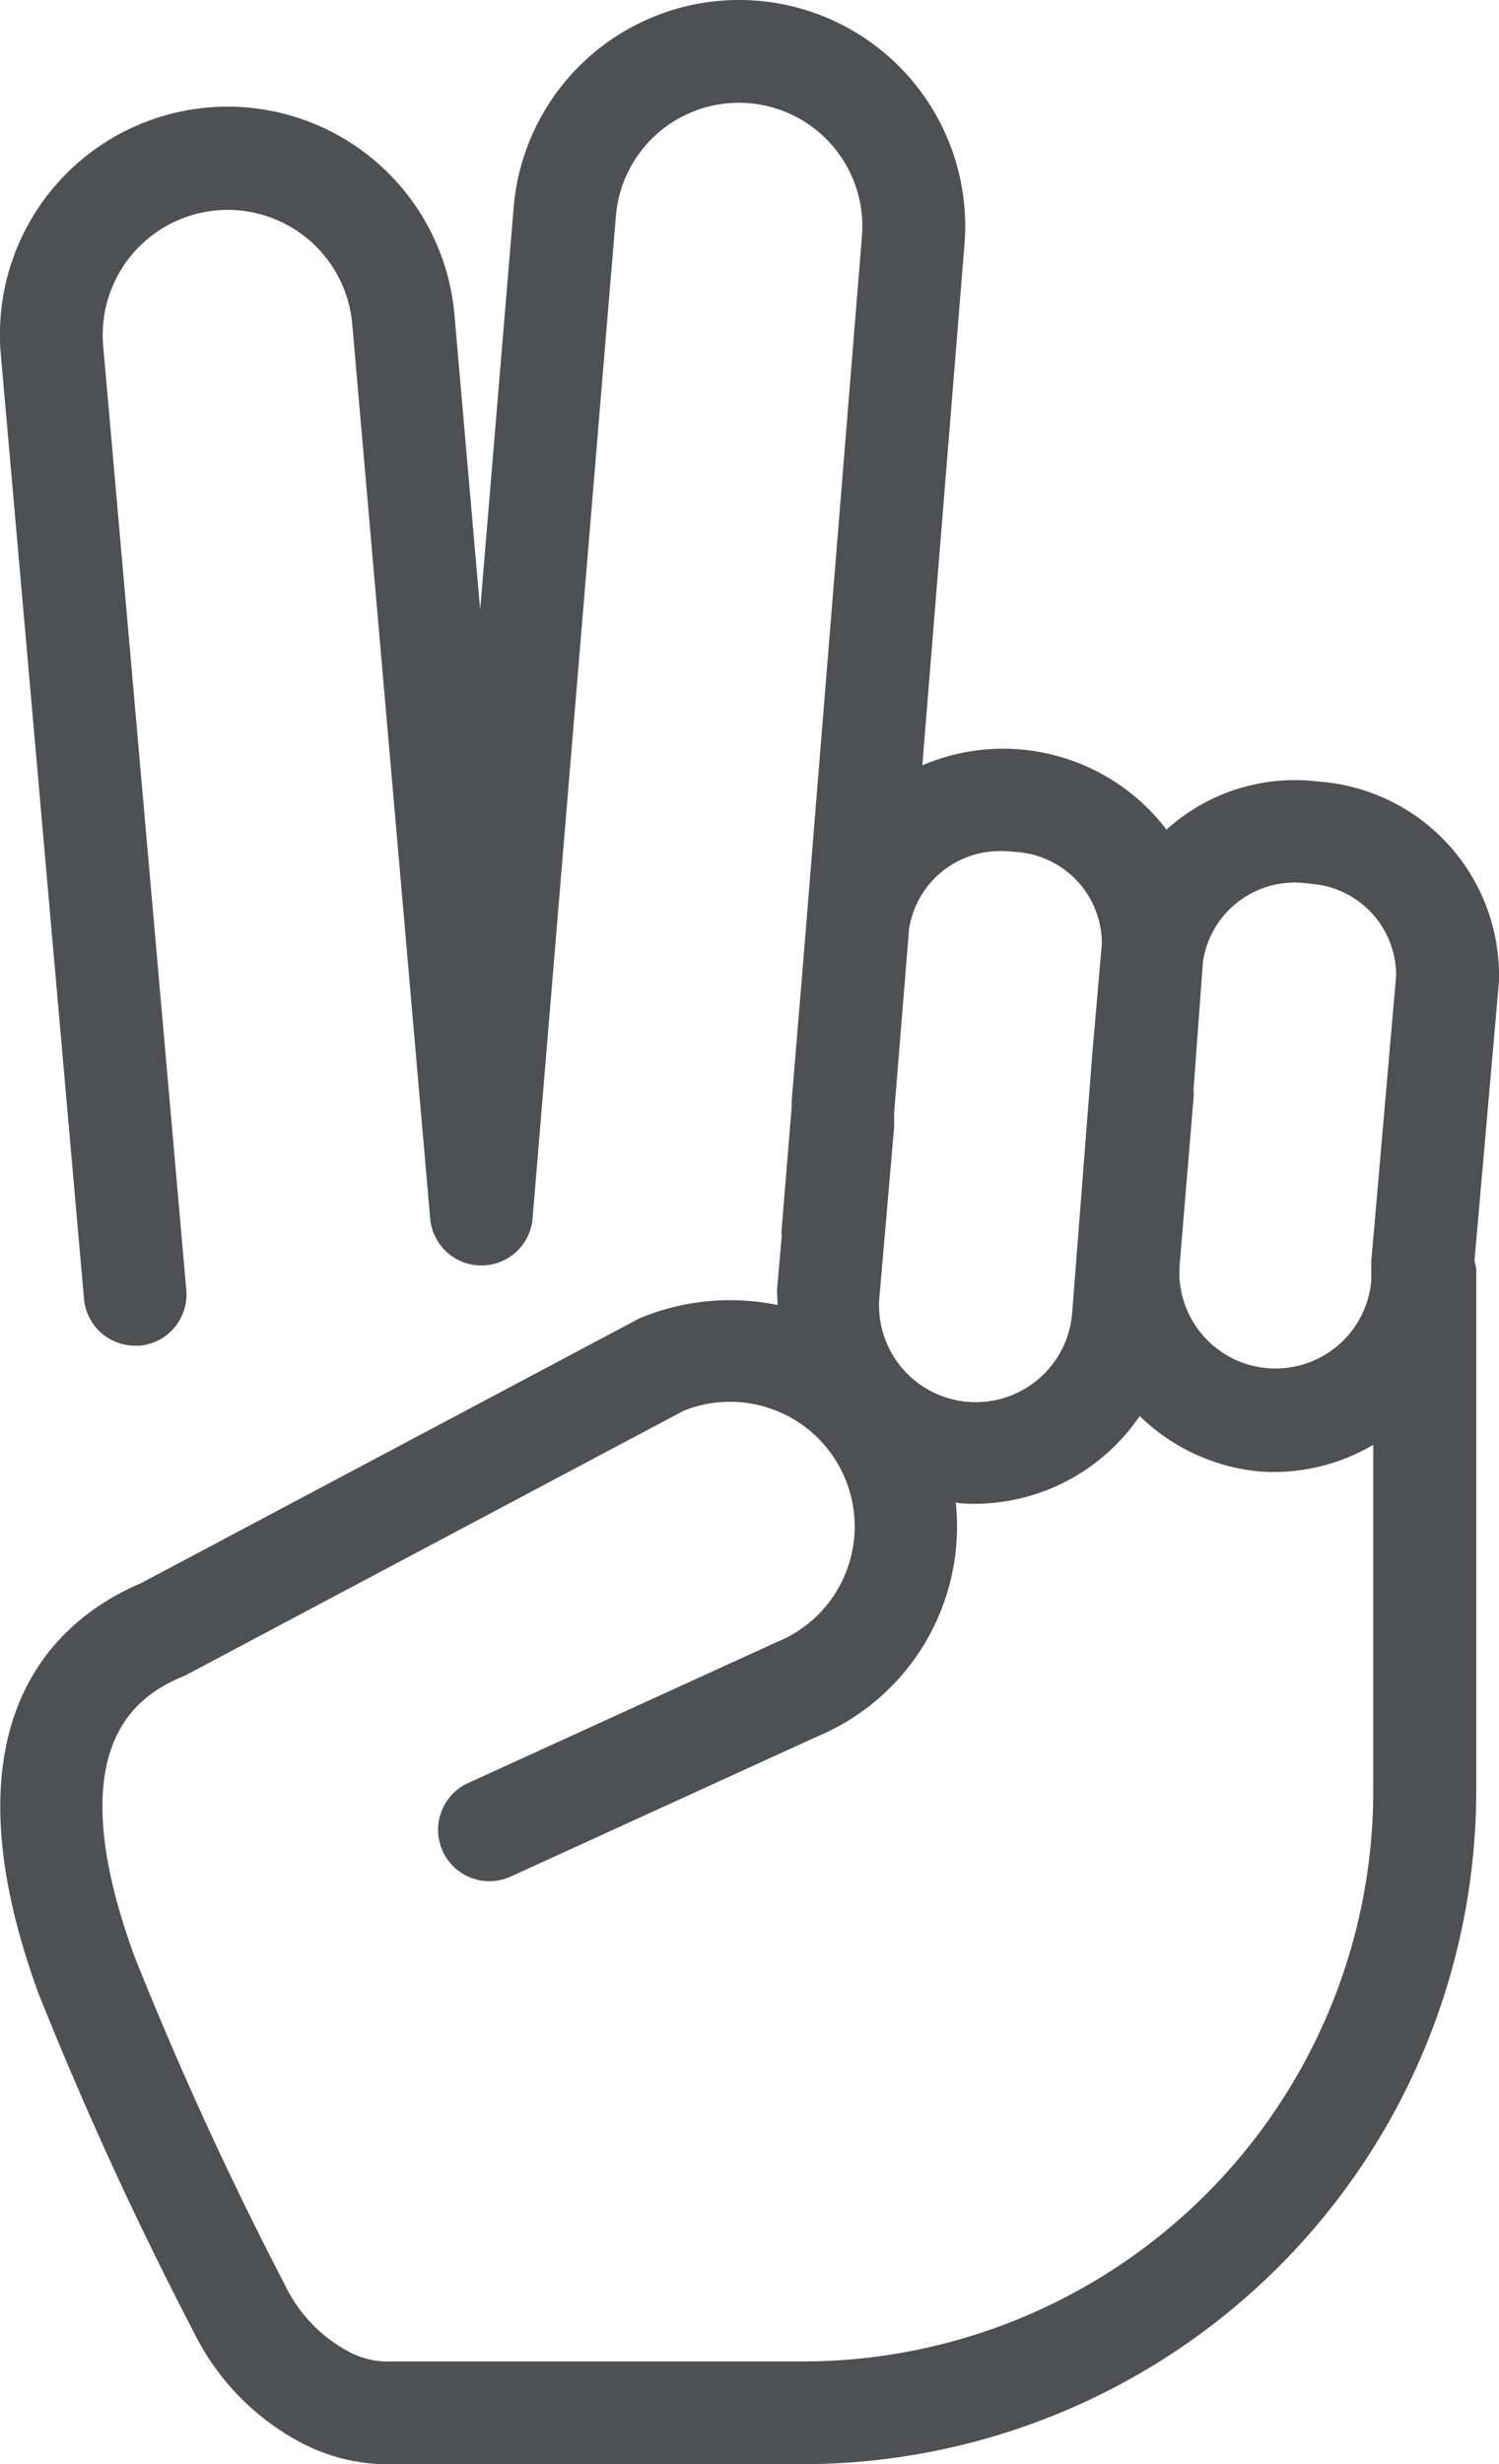 <svg xmlns="http://www.w3.org/2000/svg" width="185.203" height="304.354" viewBox="0 0 185.203 304.354">
  <path id="hand-peace-expanded" d="M194.6,121.307a24.017,24.017,0,0,0-22.342-24.747,23.624,23.624,0,0,0-18.731,5.939,25.381,25.381,0,0,0-30.165-7.944l5.19-64.132A27.941,27.941,0,0,0,72.88,25.531L68.73,75.323,65.558,38.977A28.13,28.13,0,1,0,9.516,43.92L19.783,160.451a6.345,6.345,0,0,0,6.314,5.787h.565a6.345,6.345,0,0,0,5.762-6.872L22.162,42.822a15.443,15.443,0,1,1,30.765-2.729L62.556,150.54a6.345,6.345,0,0,0,6.345,5.793h0a6.345,6.345,0,0,0,6.307-5.819l10.3-123.892a15.251,15.251,0,1,1,30.381,2.716l-7.4,91.372-1.269,15.229v.812l-1.269,15.47c0,.146.051.273.044.419l-.558,6.345c-.063.755.038,1.485.044,2.234a29.068,29.068,0,0,0-17.031,1.624L26.851,195.56c-10.076,4.283-25.14,16.5-12.729,50.585a459.716,459.716,0,0,0,19.2,41.879,30.876,30.876,0,0,0,13.661,13.9,23.046,23.046,0,0,0,9.784,2.462h51.9A83.314,83.314,0,0,0,191.8,221.265V156.9a6.063,6.063,0,0,0-.222-1.123Zm-23.478-12.126A11.345,11.345,0,0,1,181.9,120.539l-3.071,35.28v2.386a11.878,11.878,0,1,1-23.668-2.05l1.707-20.464a6.417,6.417,0,0,0,0-1.047l1.117-15.229.051-.635a11.466,11.466,0,0,1,13.135-9.6Zm-49.411,5.679a11.352,11.352,0,0,1,11.466-9.708,12.807,12.807,0,0,1,1.618.1,11.339,11.339,0,0,1,10.743,11.364l-1.2,13.814v.057l-2.462,31.65a11.947,11.947,0,1,1-23.8-2.088l1.8-20.768v-1.777l1.466-18.04ZM108.642,291.7H56.96a10.152,10.152,0,0,1-4.232-1.091,18.262,18.262,0,0,1-8.084-8.3,446.256,446.256,0,0,1-18.662-40.737c-10.064-27.627,1.9-32.71,6.345-34.62l61.549-32.678a15.4,15.4,0,0,1,11.453,28.592L67.315,220.224a6.348,6.348,0,1,0,5.273,11.548L110.394,214.5a28.11,28.11,0,0,0,17.1-28.884,3.394,3.394,0,0,1,.349.07c.7.057,1.383.082,2.069.082a24.709,24.709,0,0,0,20.3-10.844,24.455,24.455,0,0,0,14.594,6.828c.692.057,1.383.089,2.062.089a24.188,24.188,0,0,0,12.208-3.363v43.059a70.534,70.534,0,0,1-70.439,70.16Z" transform="translate(-9.406 -0.035)" fill="#4e5054"/>
</svg>
